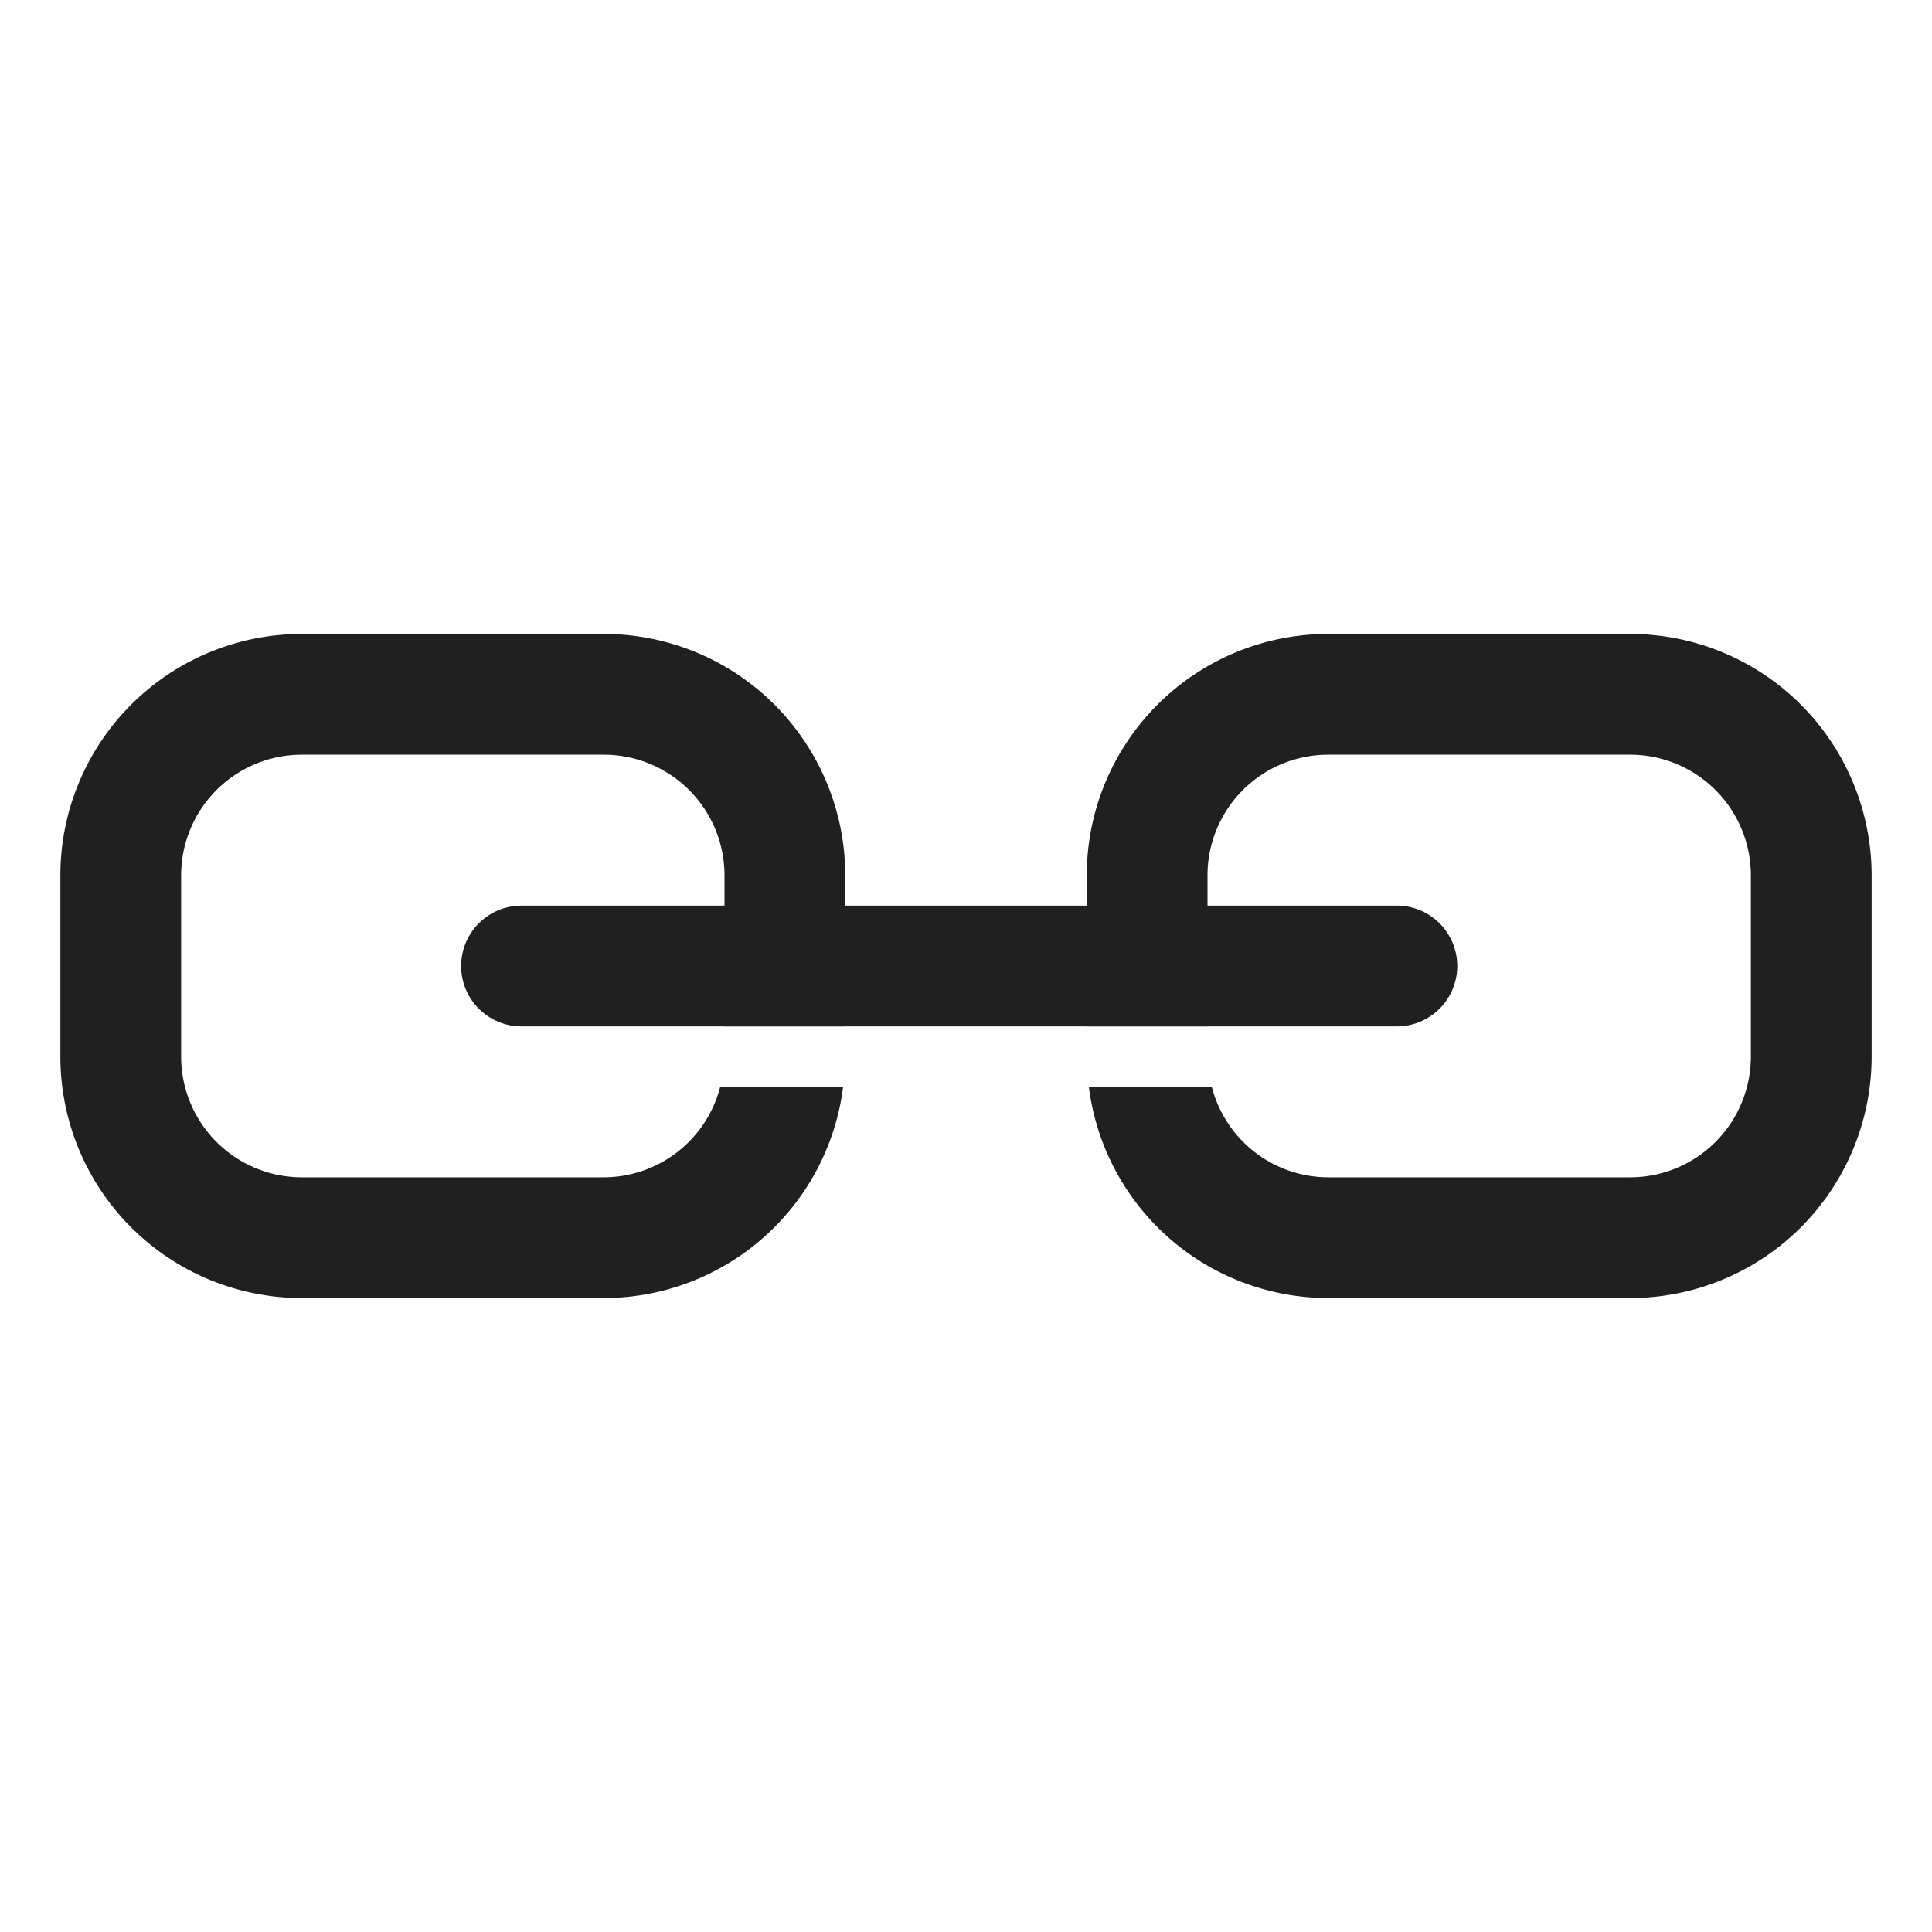 <svg xmlns="http://www.w3.org/2000/svg" viewBox="0 0 64 64" aria-labelledby="title" aria-describedby="desc"><path data-name="layer2" d="M54 21H44a8 8 0 0 0-8 8v5h4v-5a4 4 0 0 1 4-4h10a4 4 0 0 1 4 4v6a4 4 0 0 1-4 4H44a3.99 3.99 0 0 1-3.858-3h-4.073A7.997 7.997 0 0 0 44 43h10a8 8 0 0 0 8-8v-6a8 8 0 0 0-8-8zM20 39H10a4 4 0 0 1-4-4v-6a4 4 0 0 1 4-4h10a4 4 0 0 1 4 4v5h4v-5a8 8 0 0 0-8-8H10a8 8 0 0 0-8 8v6a8 8 0 0 0 8 8h10a7.997 7.997 0 0 0 7.93-7h-4.072A3.99 3.99 0 0 1 20 39z" fill="#202020"/><path data-name="layer1" d="M48.273 32a2 2 0 0 1-2 2H17.276a2 2 0 0 1-2-2 2 2 0 0 1 2-2h28.997a2 2 0 0 1 2 2z" fill="#202020"/></svg>